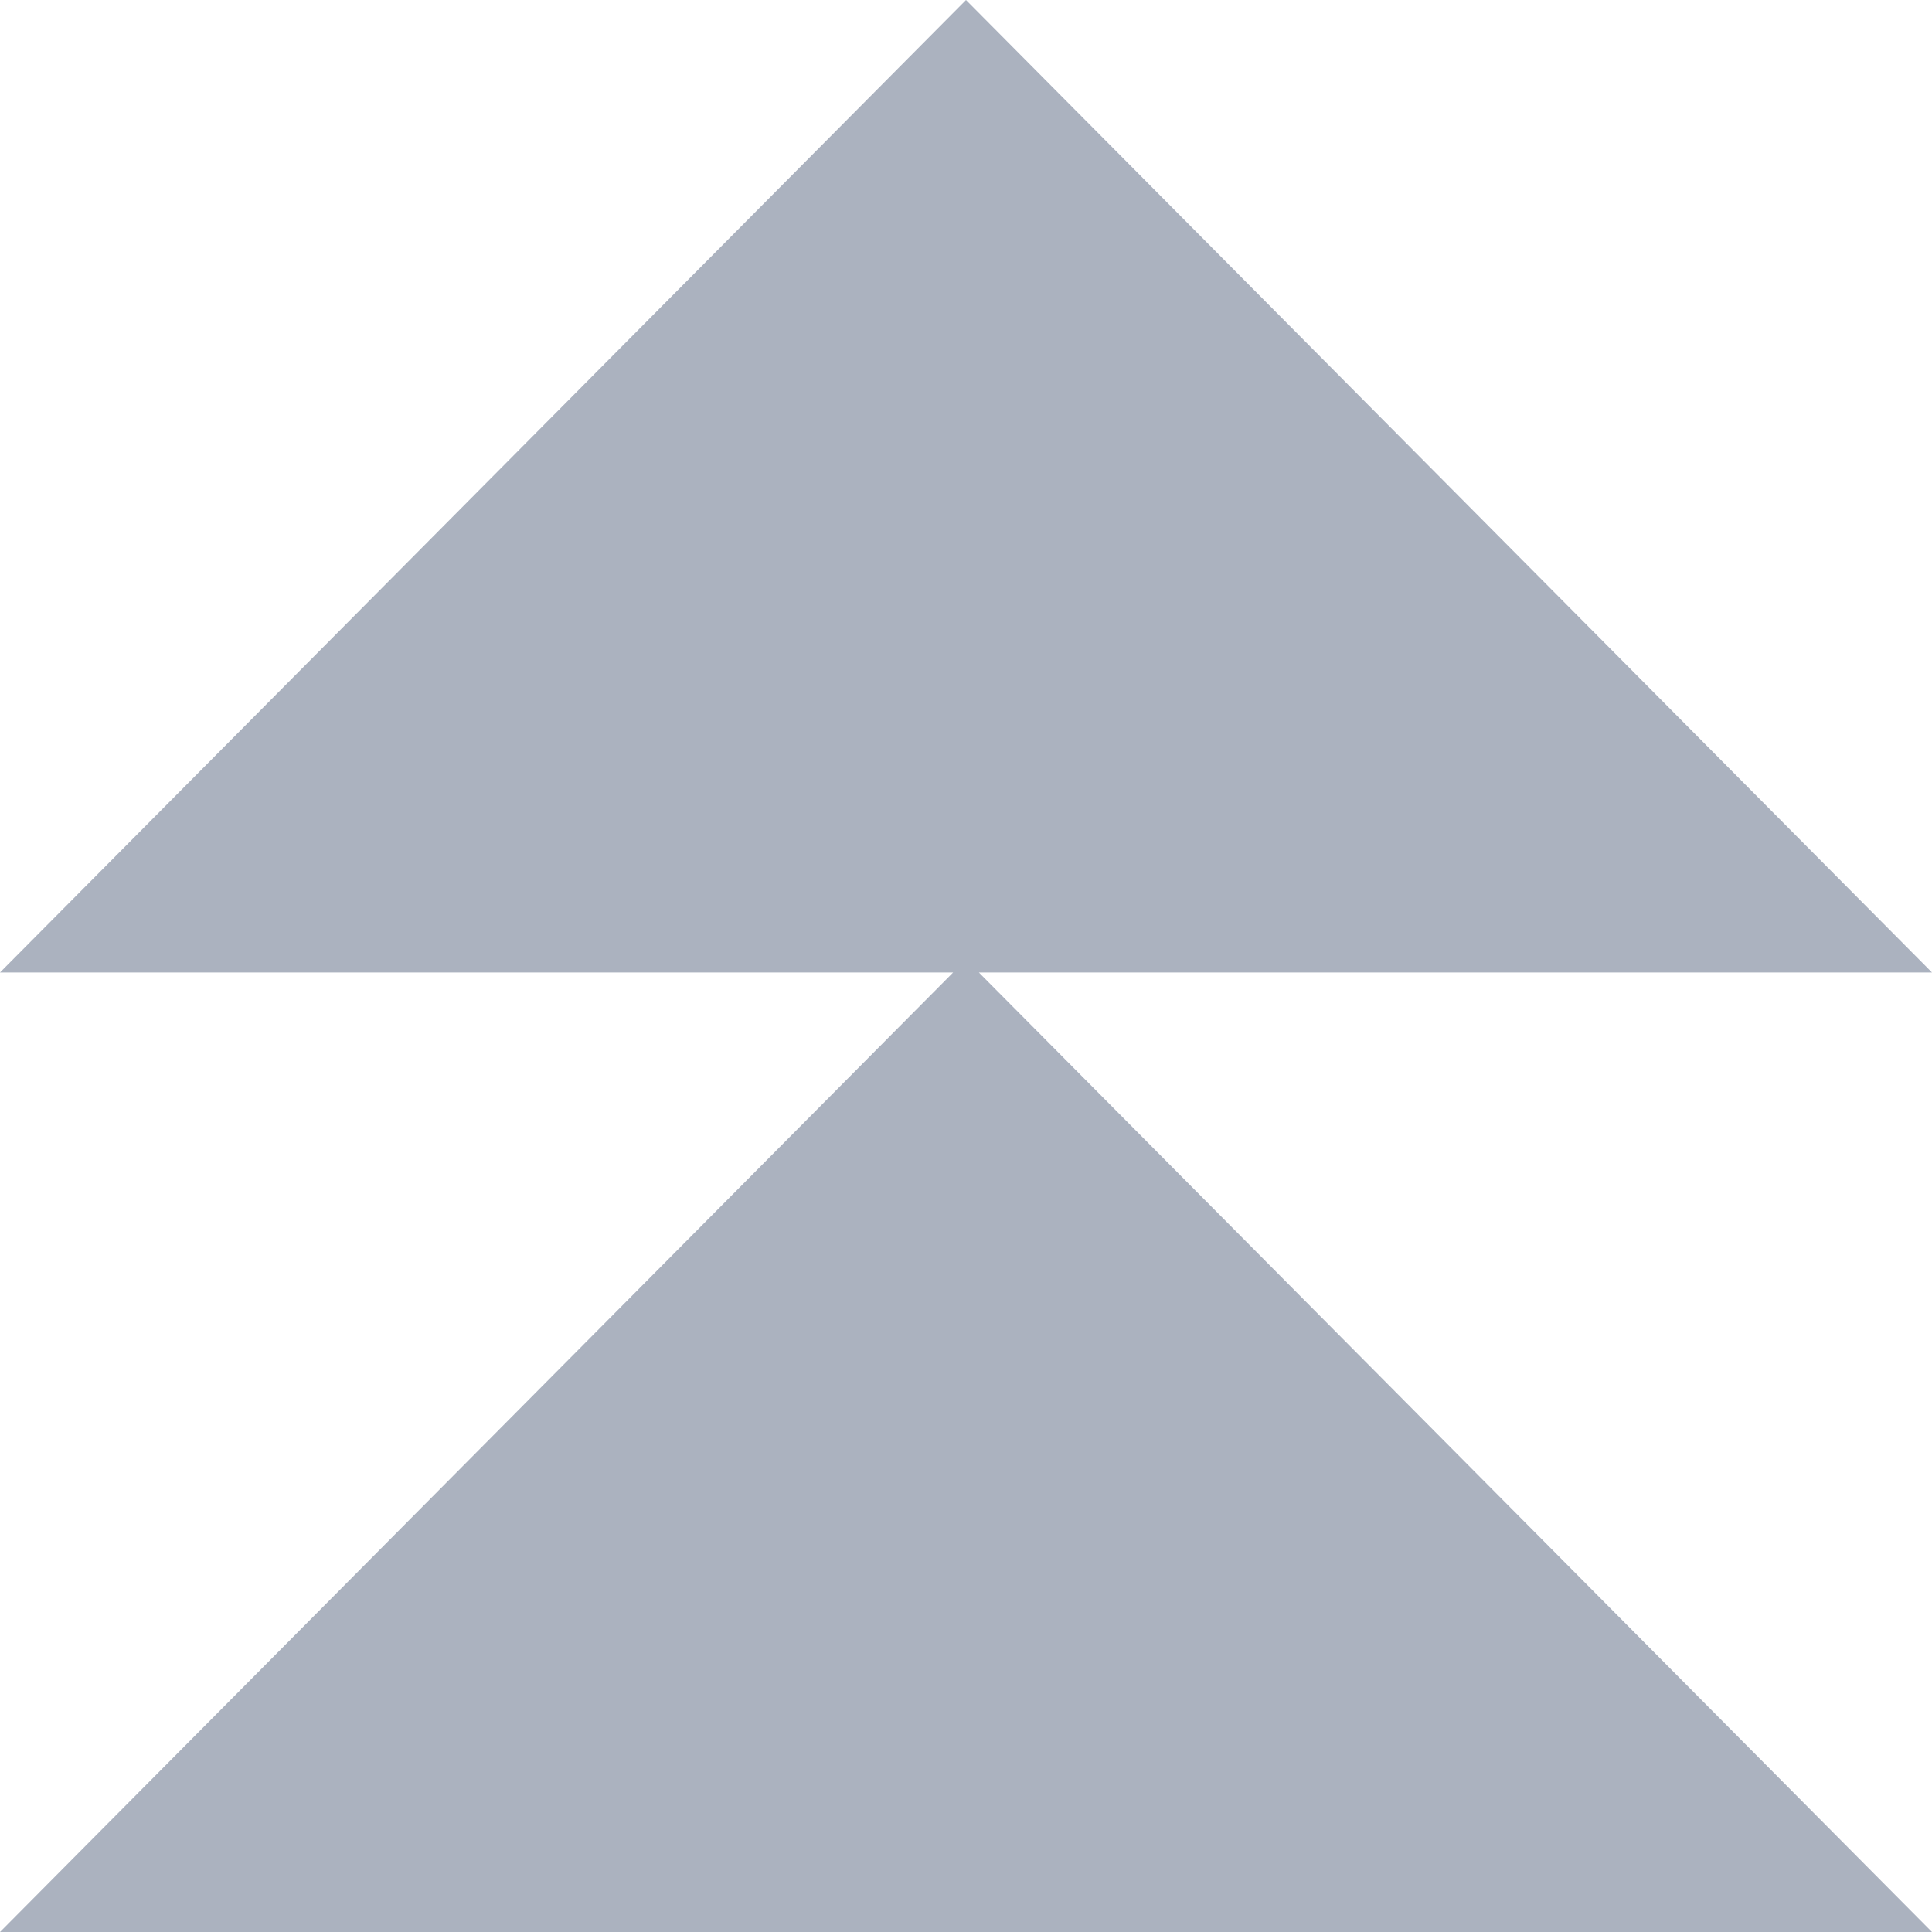 <svg xmlns="http://www.w3.org/2000/svg" width="200" height="200" fill="none" viewBox="0 0 200 200" version="1.1" xmlns:xlink="http://www.w3.org/1999/xlink" xmlns:svgjs="http://svgjs.dev/svgjs"><g clip-path="url(#clip0_105_560)"><path fill="rgba(171, 178, 191, 1)" fill-rule="evenodd" d="M200 100.671 100 0 0 100.671h98.667L0 200h200l-98.667-99.329H200Z" clip-rule="evenodd"></path></g></svg>